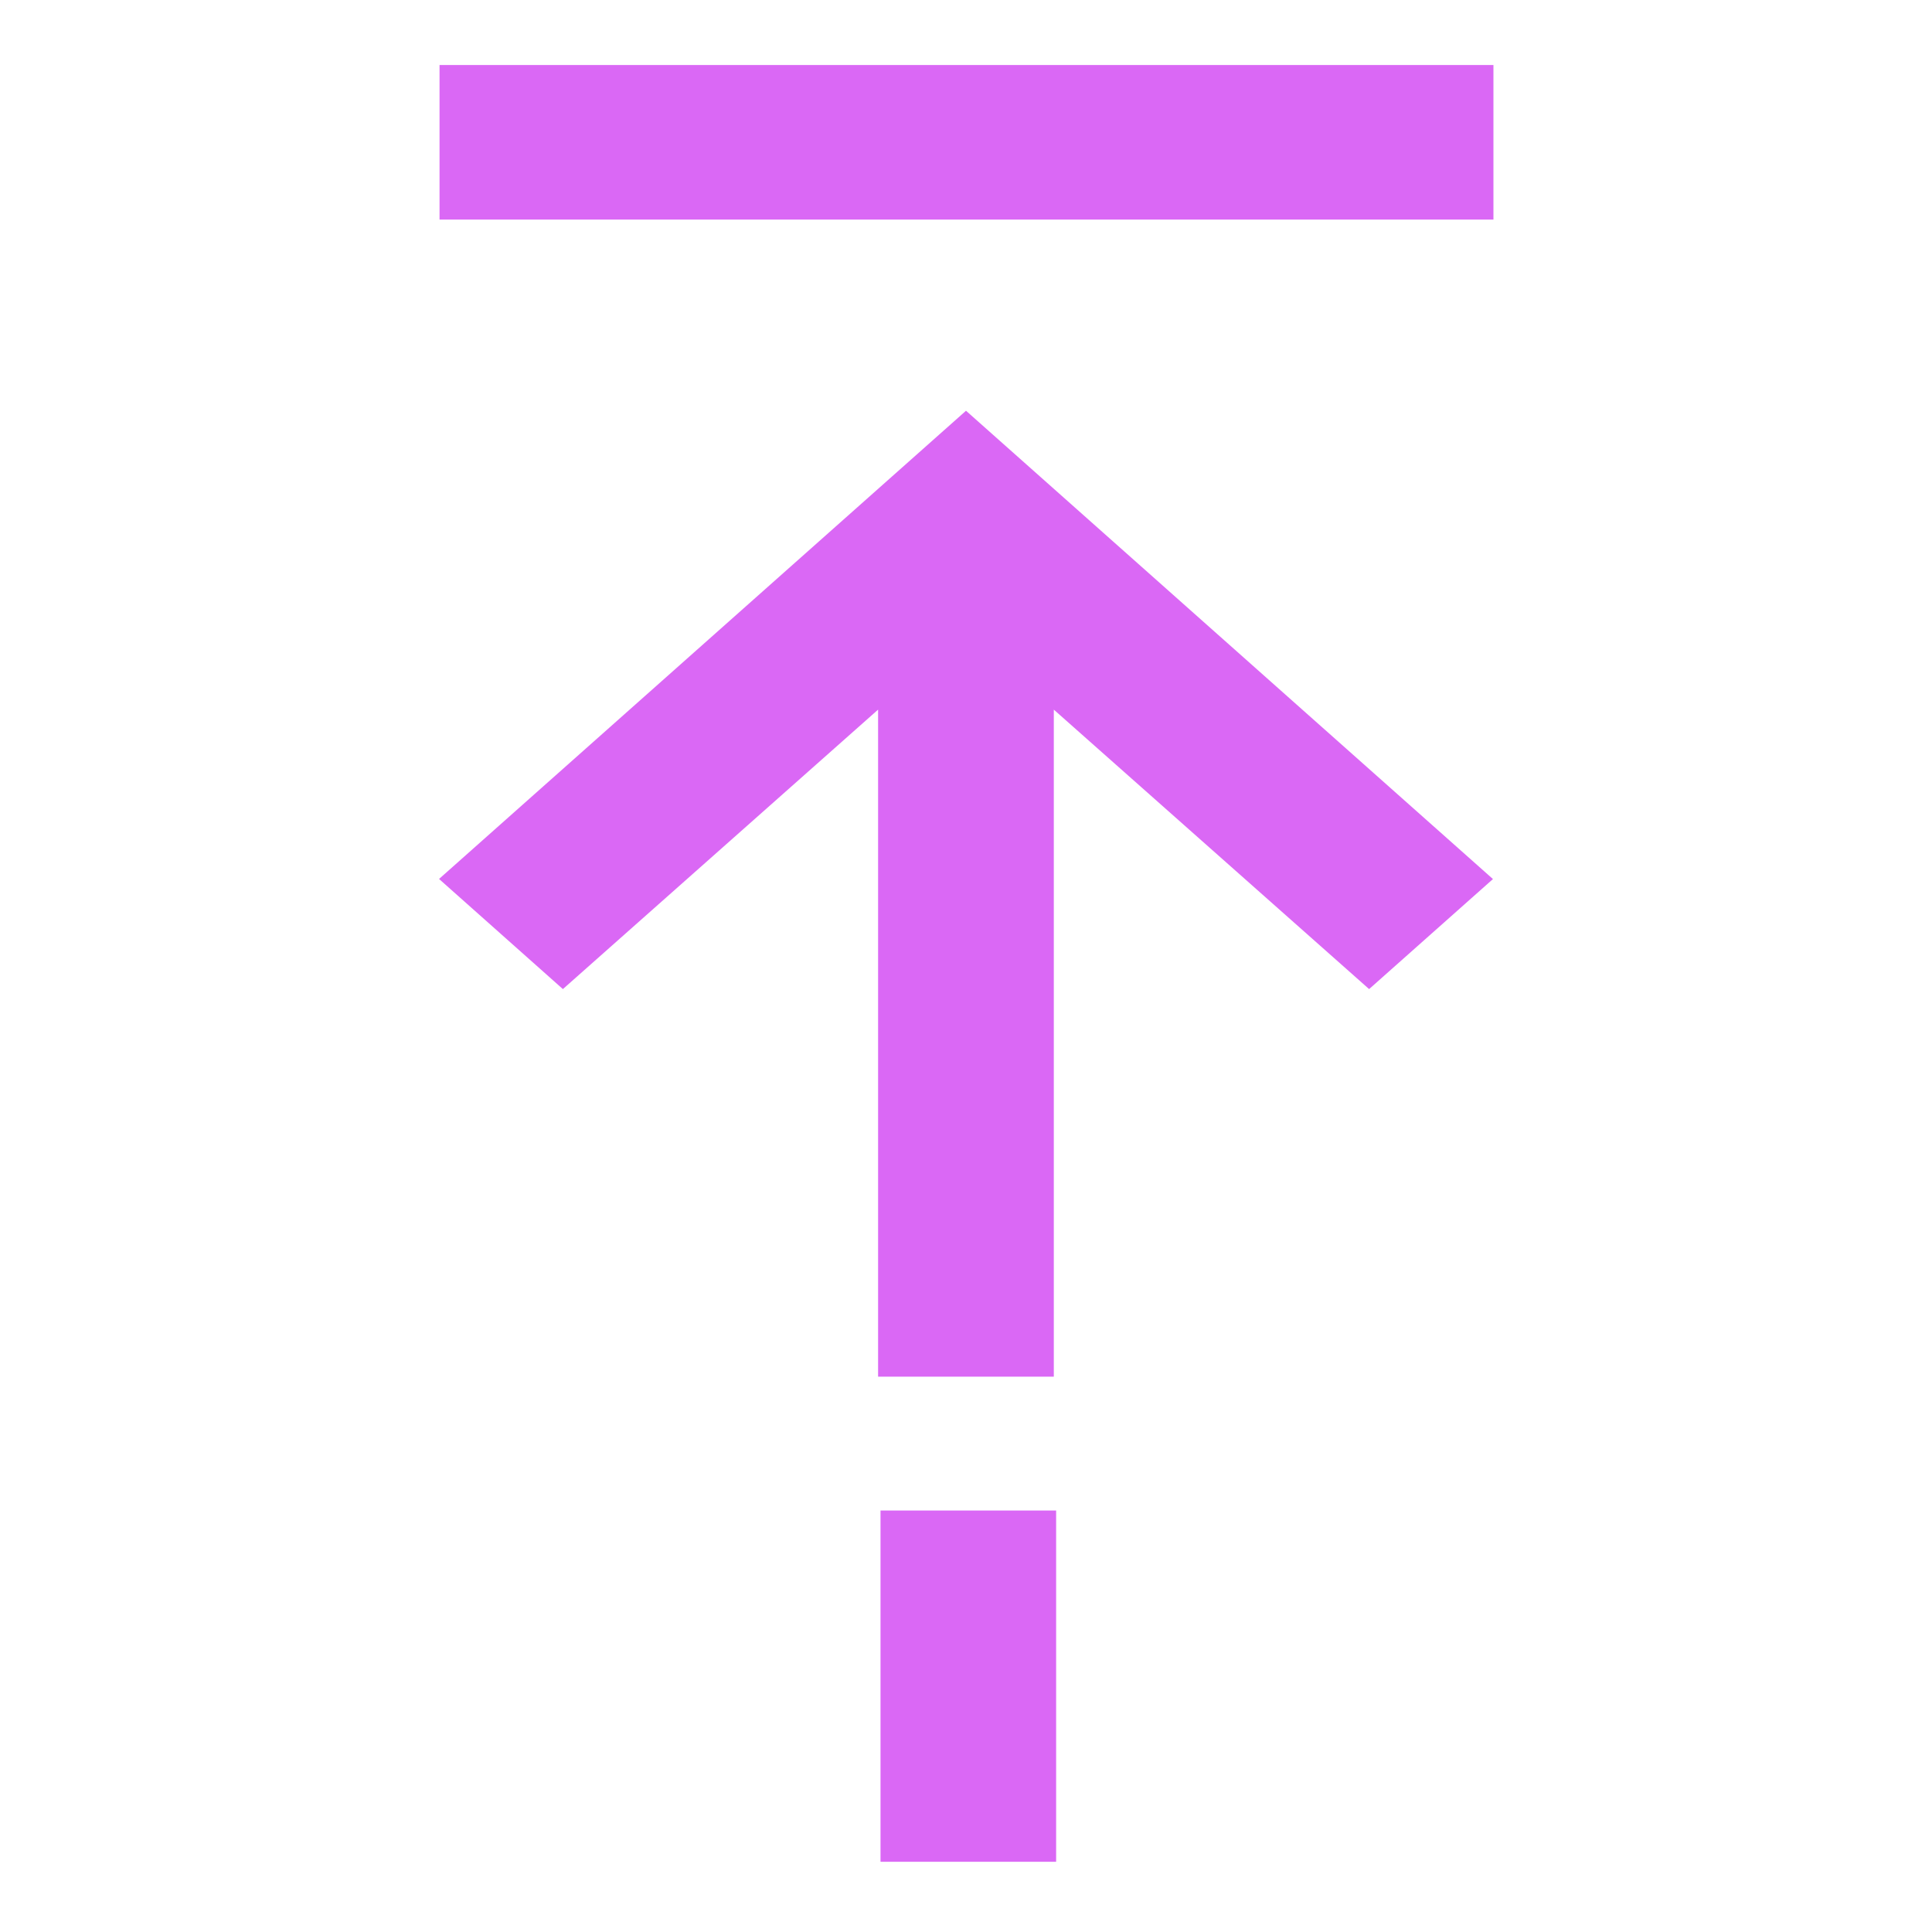 <svg width="20" height="20" xmlns="http://www.w3.org/2000/svg">
    <g fill="#DA68F5" fill-rule="evenodd">
        <path d="M9.09 14.251V7.346l-3.263 2.893-1.282-1.14L10 4.252 15.455 9.1l-1.282 1.139-3.264-2.893v6.905zM4.55 2.273h10.91v-1.6H4.55zM9.115 19.273h1.818v-3.636H9.115z"/>
    </g>
</svg>
